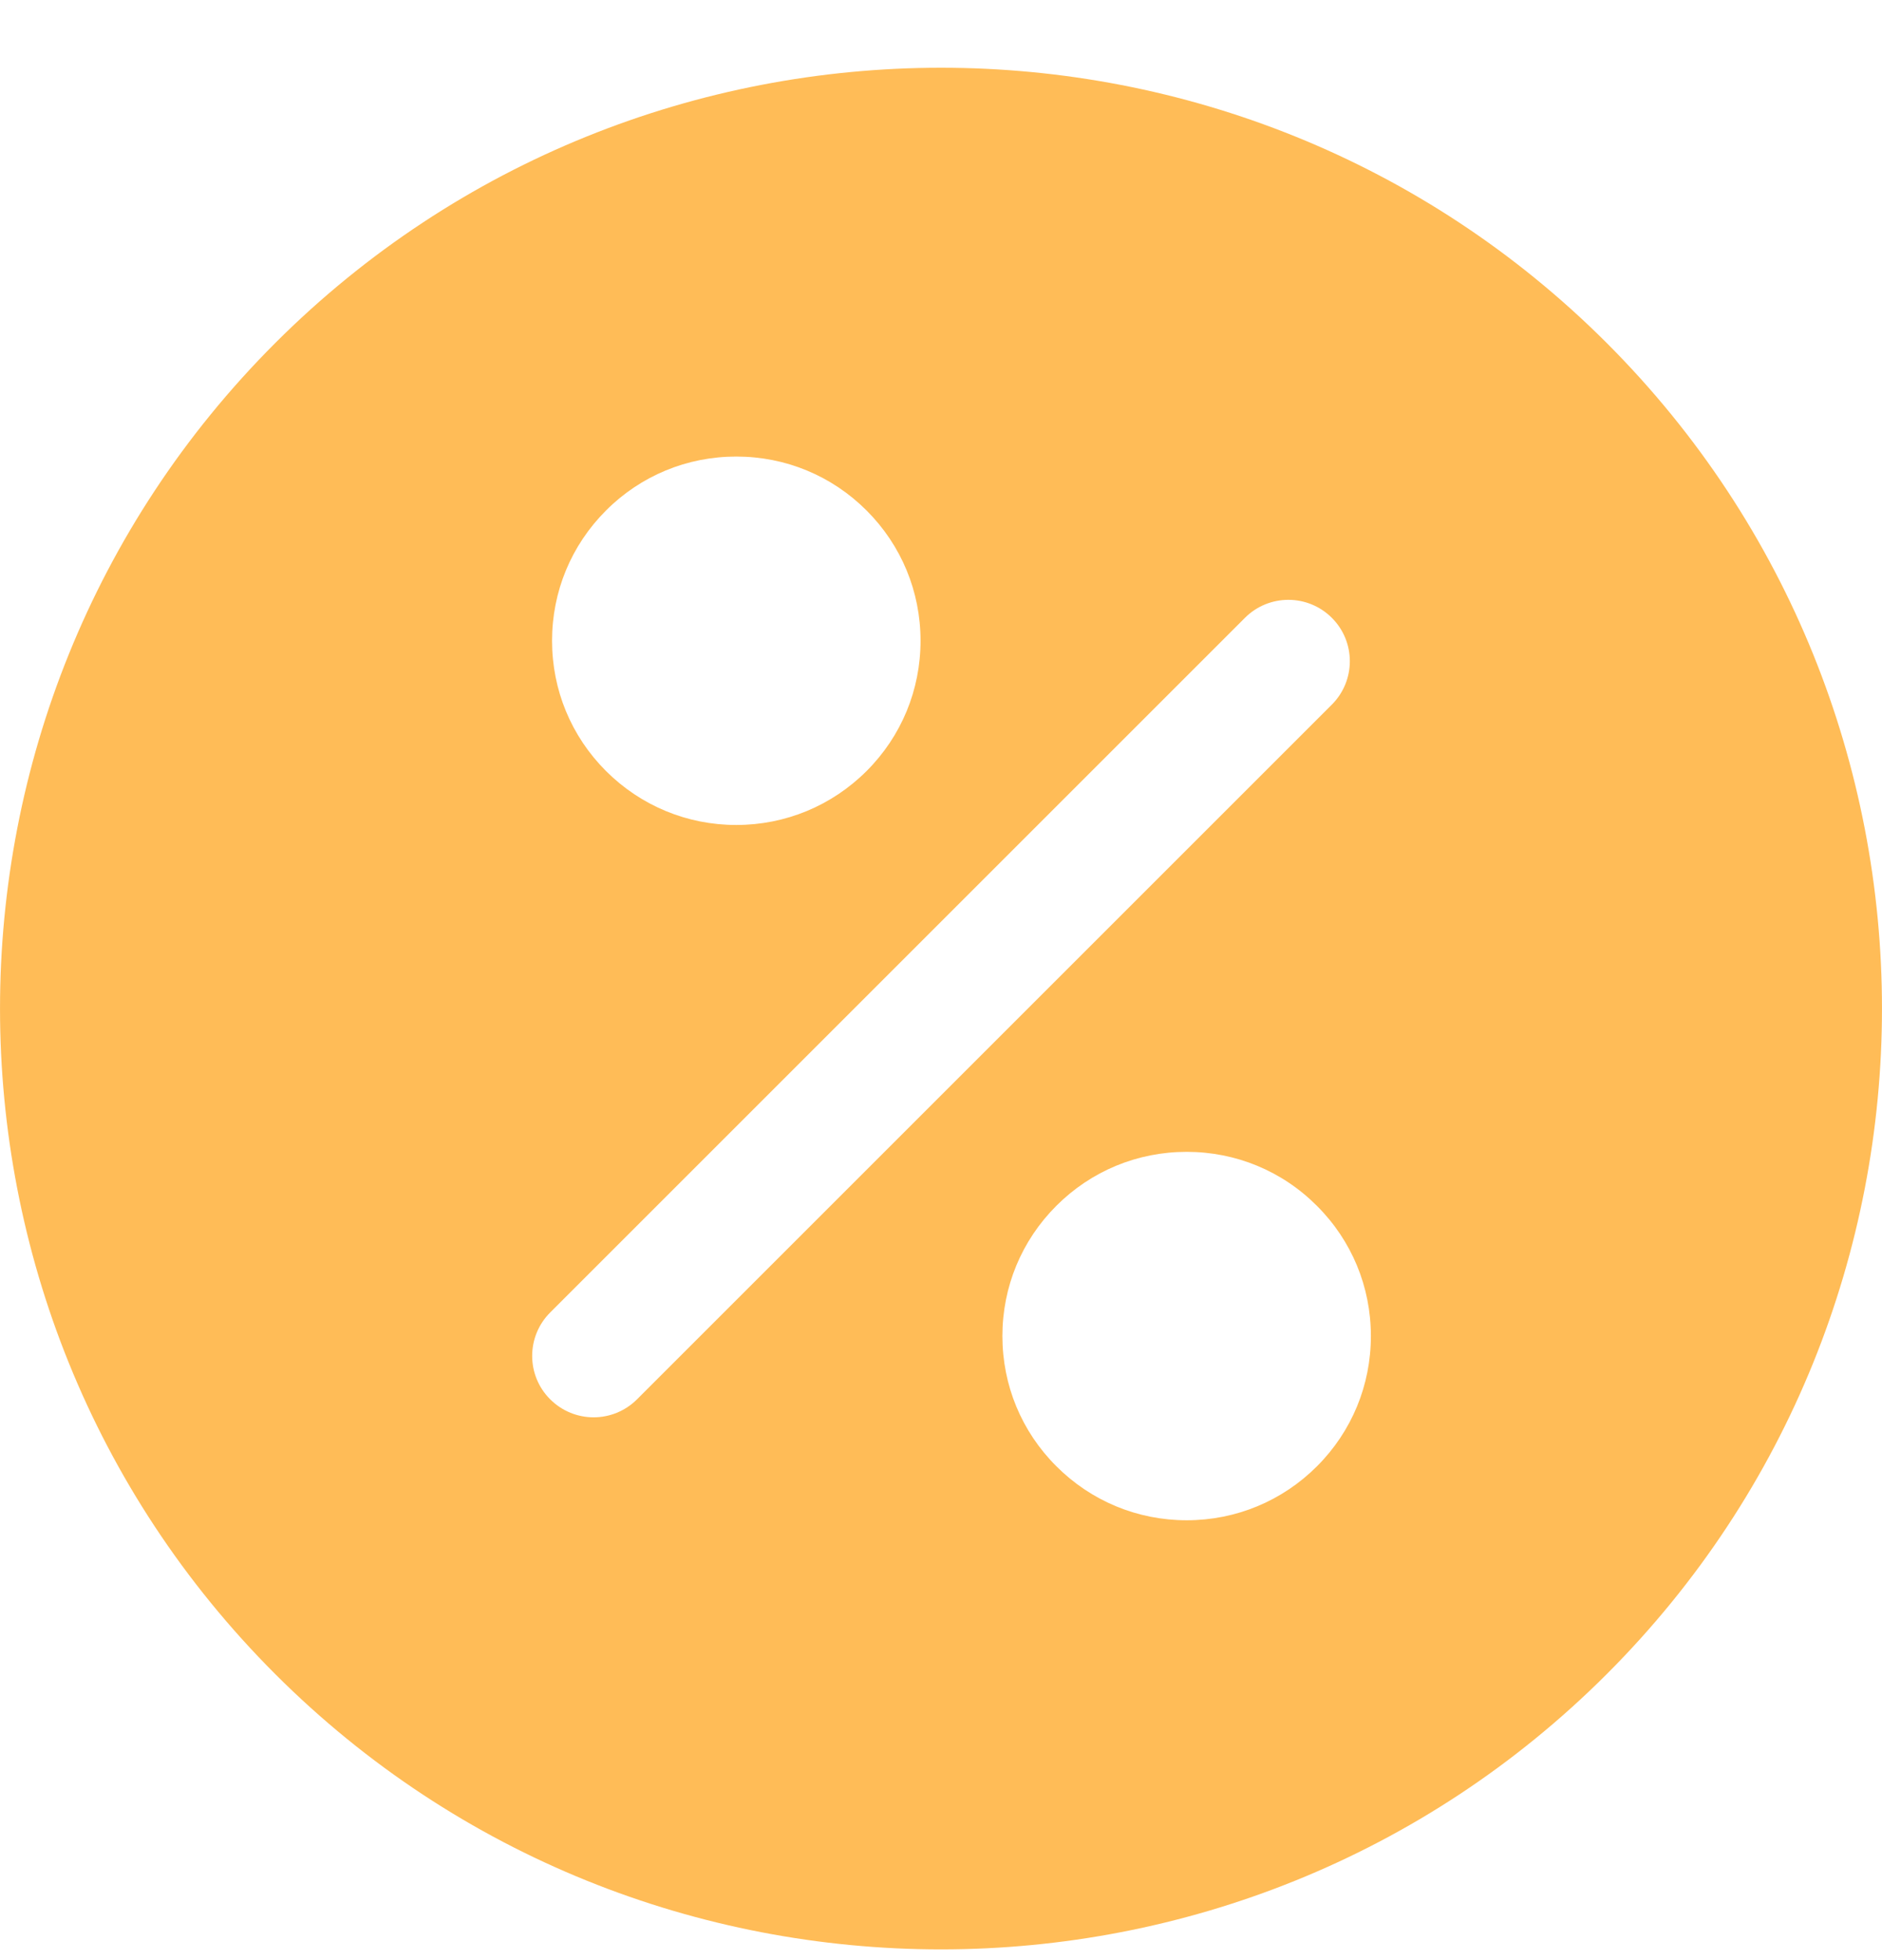 <svg width="24" height="25" viewBox="0 0 24 25" fill="none" xmlns="http://www.w3.org/2000/svg">
<g clip-path="url(#clip0_44_206)">
<path d="M20.489 4.374C15.808 -0.306 8.192 -0.306 3.511 4.374C-1.17 9.055 -1.17 16.672 3.511 21.353C5.851 23.693 8.926 24.863 12 24.863C15.074 24.863 18.149 23.693 20.489 21.353C25.17 16.672 25.17 9.056 20.489 4.374ZM7.728 6.511C8.171 6.067 8.762 5.823 9.389 5.823C10.017 5.823 10.607 6.067 11.051 6.511C11.495 6.955 11.739 7.545 11.739 8.172C11.739 8.8 11.495 9.39 11.051 9.834C10.607 10.277 10.017 10.522 9.389 10.522C8.762 10.522 8.172 10.277 7.728 9.834C7.284 9.39 7.04 8.8 7.04 8.172C7.04 7.545 7.284 6.955 7.728 6.511ZM8.124 17.847C7.971 18 7.77 18.077 7.57 18.077C7.37 18.077 7.169 18 7.016 17.847C6.71 17.542 6.71 17.046 7.016 16.74L15.876 7.88C16.182 7.574 16.678 7.574 16.984 7.88C17.29 8.185 17.29 8.681 16.984 8.987L8.124 17.847ZM16.794 18.702C16.351 19.145 15.76 19.39 15.133 19.39C14.505 19.39 13.915 19.145 13.471 18.701C13.027 18.258 12.783 17.668 12.783 17.04C12.783 16.413 13.027 15.823 13.471 15.379C13.915 14.935 14.505 14.691 15.133 14.691C15.76 14.691 16.351 14.935 16.794 15.38C17.238 15.823 17.482 16.413 17.482 17.04C17.482 17.668 17.238 18.258 16.794 18.702Z" fill="#FFBC57"/>
</g>
<defs>
<clipPath id="clip0_44_206">
<rect width="24" height="24" fill="white" transform="translate(0 0.864)"/>
</clipPath>
</defs>
</svg>
